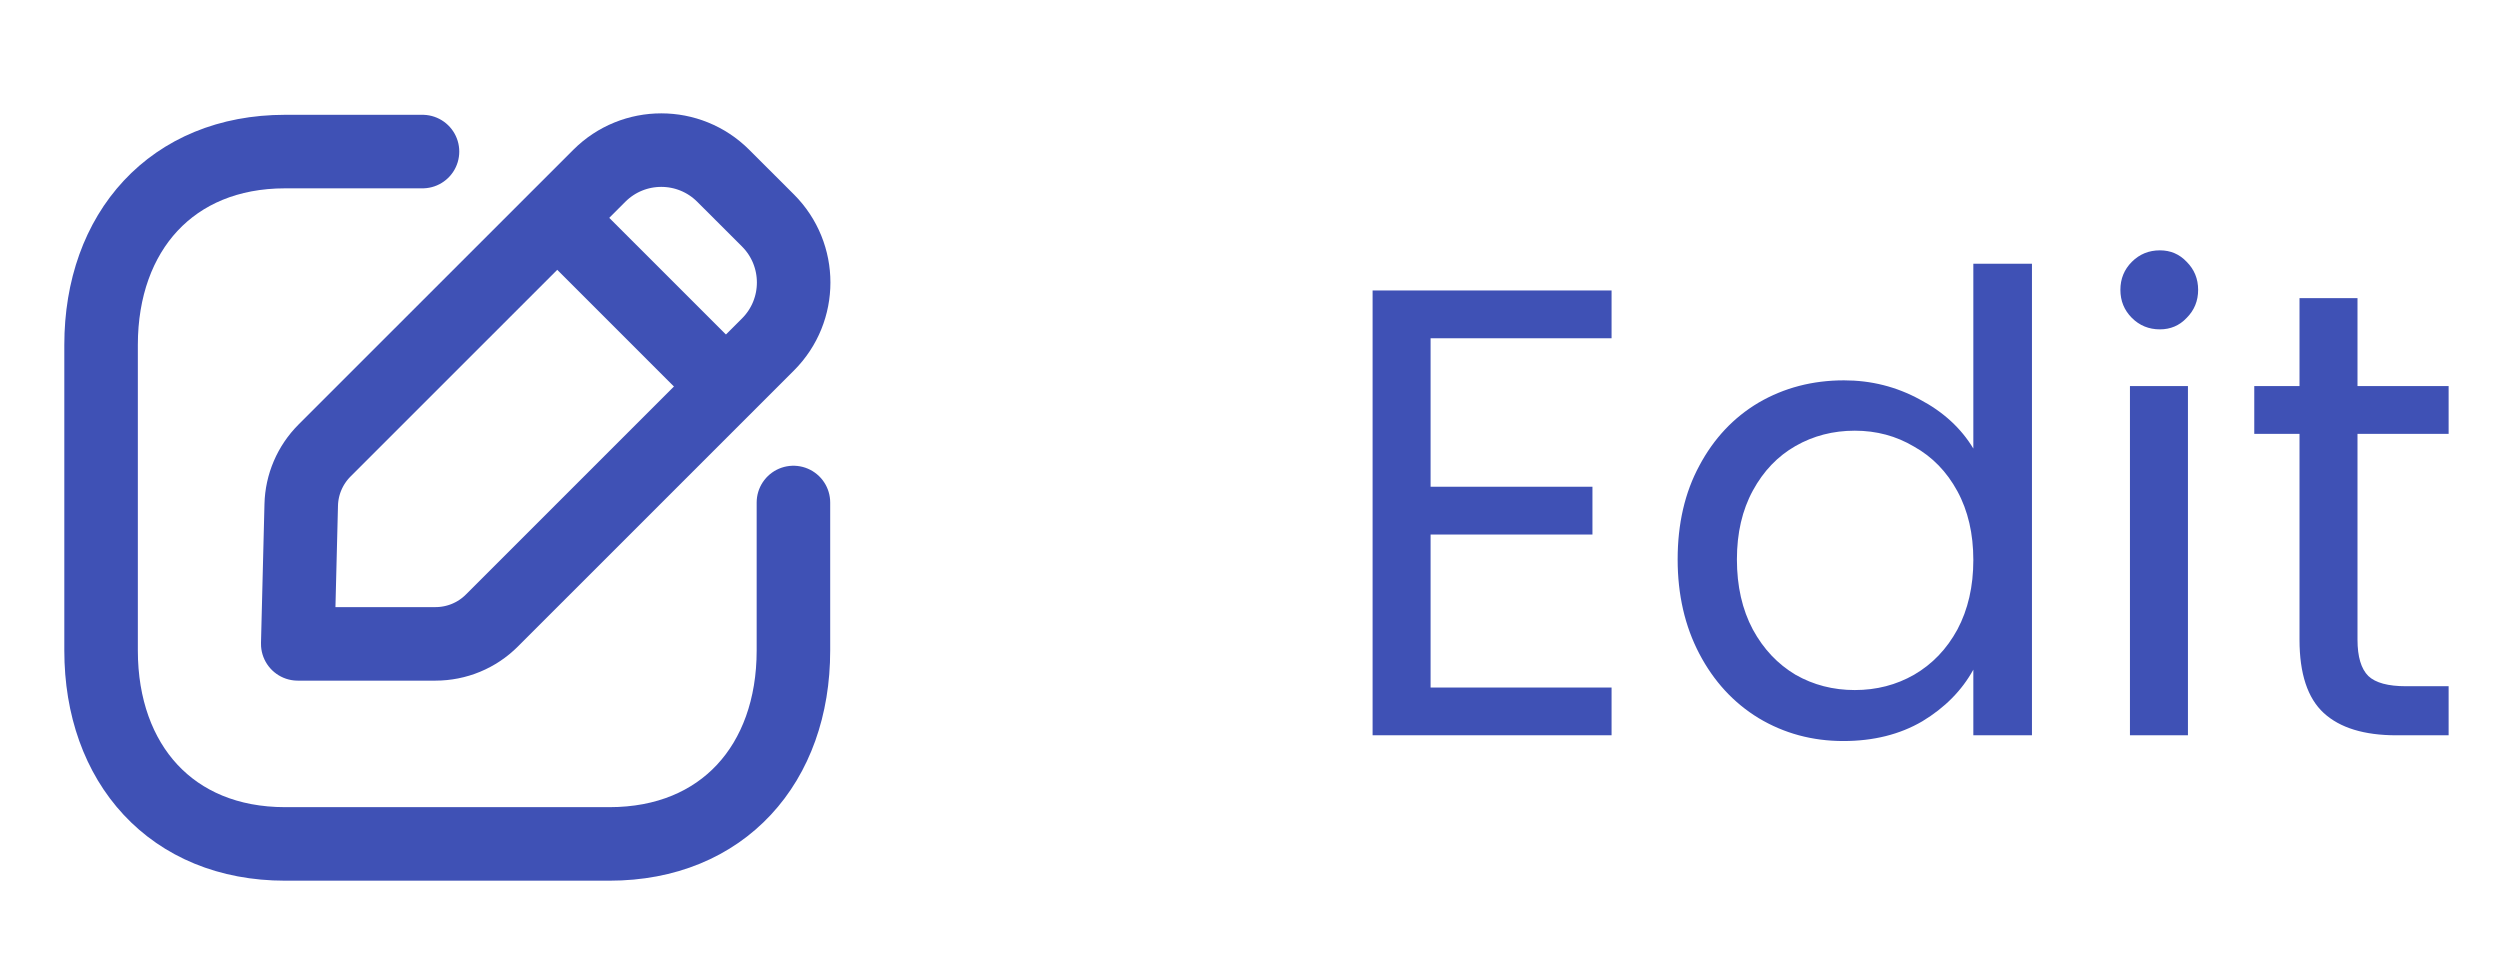 <svg width="51" height="20" viewBox="0 0 51 20" fill="none" xmlns="http://www.w3.org/2000/svg">
<path d="M8.619 3.092H5.815C3.509 3.092 2.062 4.725 2.062 7.036V13.271C2.062 15.583 3.502 17.216 5.815 17.216H12.433C14.746 17.216 16.186 15.583 16.186 13.271V10.251" stroke="#3F51B5" stroke-width="1.5" stroke-linecap="round" stroke-linejoin="round"/>
<path fill-rule="evenodd" clip-rule="evenodd" d="M6.621 9.19L12.226 3.586C12.924 2.888 14.056 2.888 14.754 3.586L15.667 4.498C16.365 5.197 16.365 6.329 15.667 7.027L10.035 12.658C9.73 12.964 9.316 13.135 8.884 13.135H6.074L6.145 10.3C6.155 9.883 6.325 9.486 6.621 9.19Z" stroke="#3F51B5" stroke-width="1.5" stroke-linecap="round" stroke-linejoin="round"/>
<path d="M11.375 4.451L14.8 7.876" stroke="#3F51B5" stroke-width="1.5" stroke-linecap="round" stroke-linejoin="round"/>
<path d="M29.184 6.901V9.93H32.486V10.905H29.184V14.025H32.876V15H28.001V5.926H32.876V6.901H29.184ZM34.224 11.412C34.224 10.684 34.371 10.047 34.666 9.501C34.961 8.946 35.364 8.517 35.875 8.214C36.395 7.911 36.976 7.759 37.617 7.759C38.172 7.759 38.687 7.889 39.164 8.149C39.641 8.4 40.005 8.734 40.256 9.15V5.38H41.452V15H40.256V13.661C40.022 14.086 39.675 14.437 39.216 14.714C38.757 14.983 38.219 15.117 37.604 15.117C36.971 15.117 36.395 14.961 35.875 14.649C35.364 14.337 34.961 13.899 34.666 13.336C34.371 12.773 34.224 12.131 34.224 11.412ZM40.256 11.425C40.256 10.888 40.148 10.42 39.931 10.021C39.714 9.622 39.42 9.319 39.047 9.111C38.683 8.894 38.28 8.786 37.838 8.786C37.396 8.786 36.993 8.89 36.629 9.098C36.265 9.306 35.975 9.609 35.758 10.008C35.541 10.407 35.433 10.875 35.433 11.412C35.433 11.958 35.541 12.435 35.758 12.842C35.975 13.241 36.265 13.548 36.629 13.765C36.993 13.973 37.396 14.077 37.838 14.077C38.28 14.077 38.683 13.973 39.047 13.765C39.42 13.548 39.714 13.241 39.931 12.842C40.148 12.435 40.256 11.962 40.256 11.425ZM44.062 6.719C43.837 6.719 43.646 6.641 43.49 6.485C43.334 6.329 43.256 6.138 43.256 5.913C43.256 5.688 43.334 5.497 43.49 5.341C43.646 5.185 43.837 5.107 44.062 5.107C44.279 5.107 44.461 5.185 44.608 5.341C44.764 5.497 44.842 5.688 44.842 5.913C44.842 6.138 44.764 6.329 44.608 6.485C44.461 6.641 44.279 6.719 44.062 6.719ZM44.634 7.876V15H43.451V7.876H44.634ZM48.093 8.851V13.05C48.093 13.397 48.167 13.644 48.314 13.791C48.462 13.93 48.717 13.999 49.081 13.999H49.952V15H48.886C48.228 15 47.734 14.848 47.404 14.545C47.075 14.242 46.91 13.743 46.91 13.05V8.851H45.987V7.876H46.91V6.082H48.093V7.876H49.952V8.851H48.093Z" fill="#3F51B5"/>
</svg>
